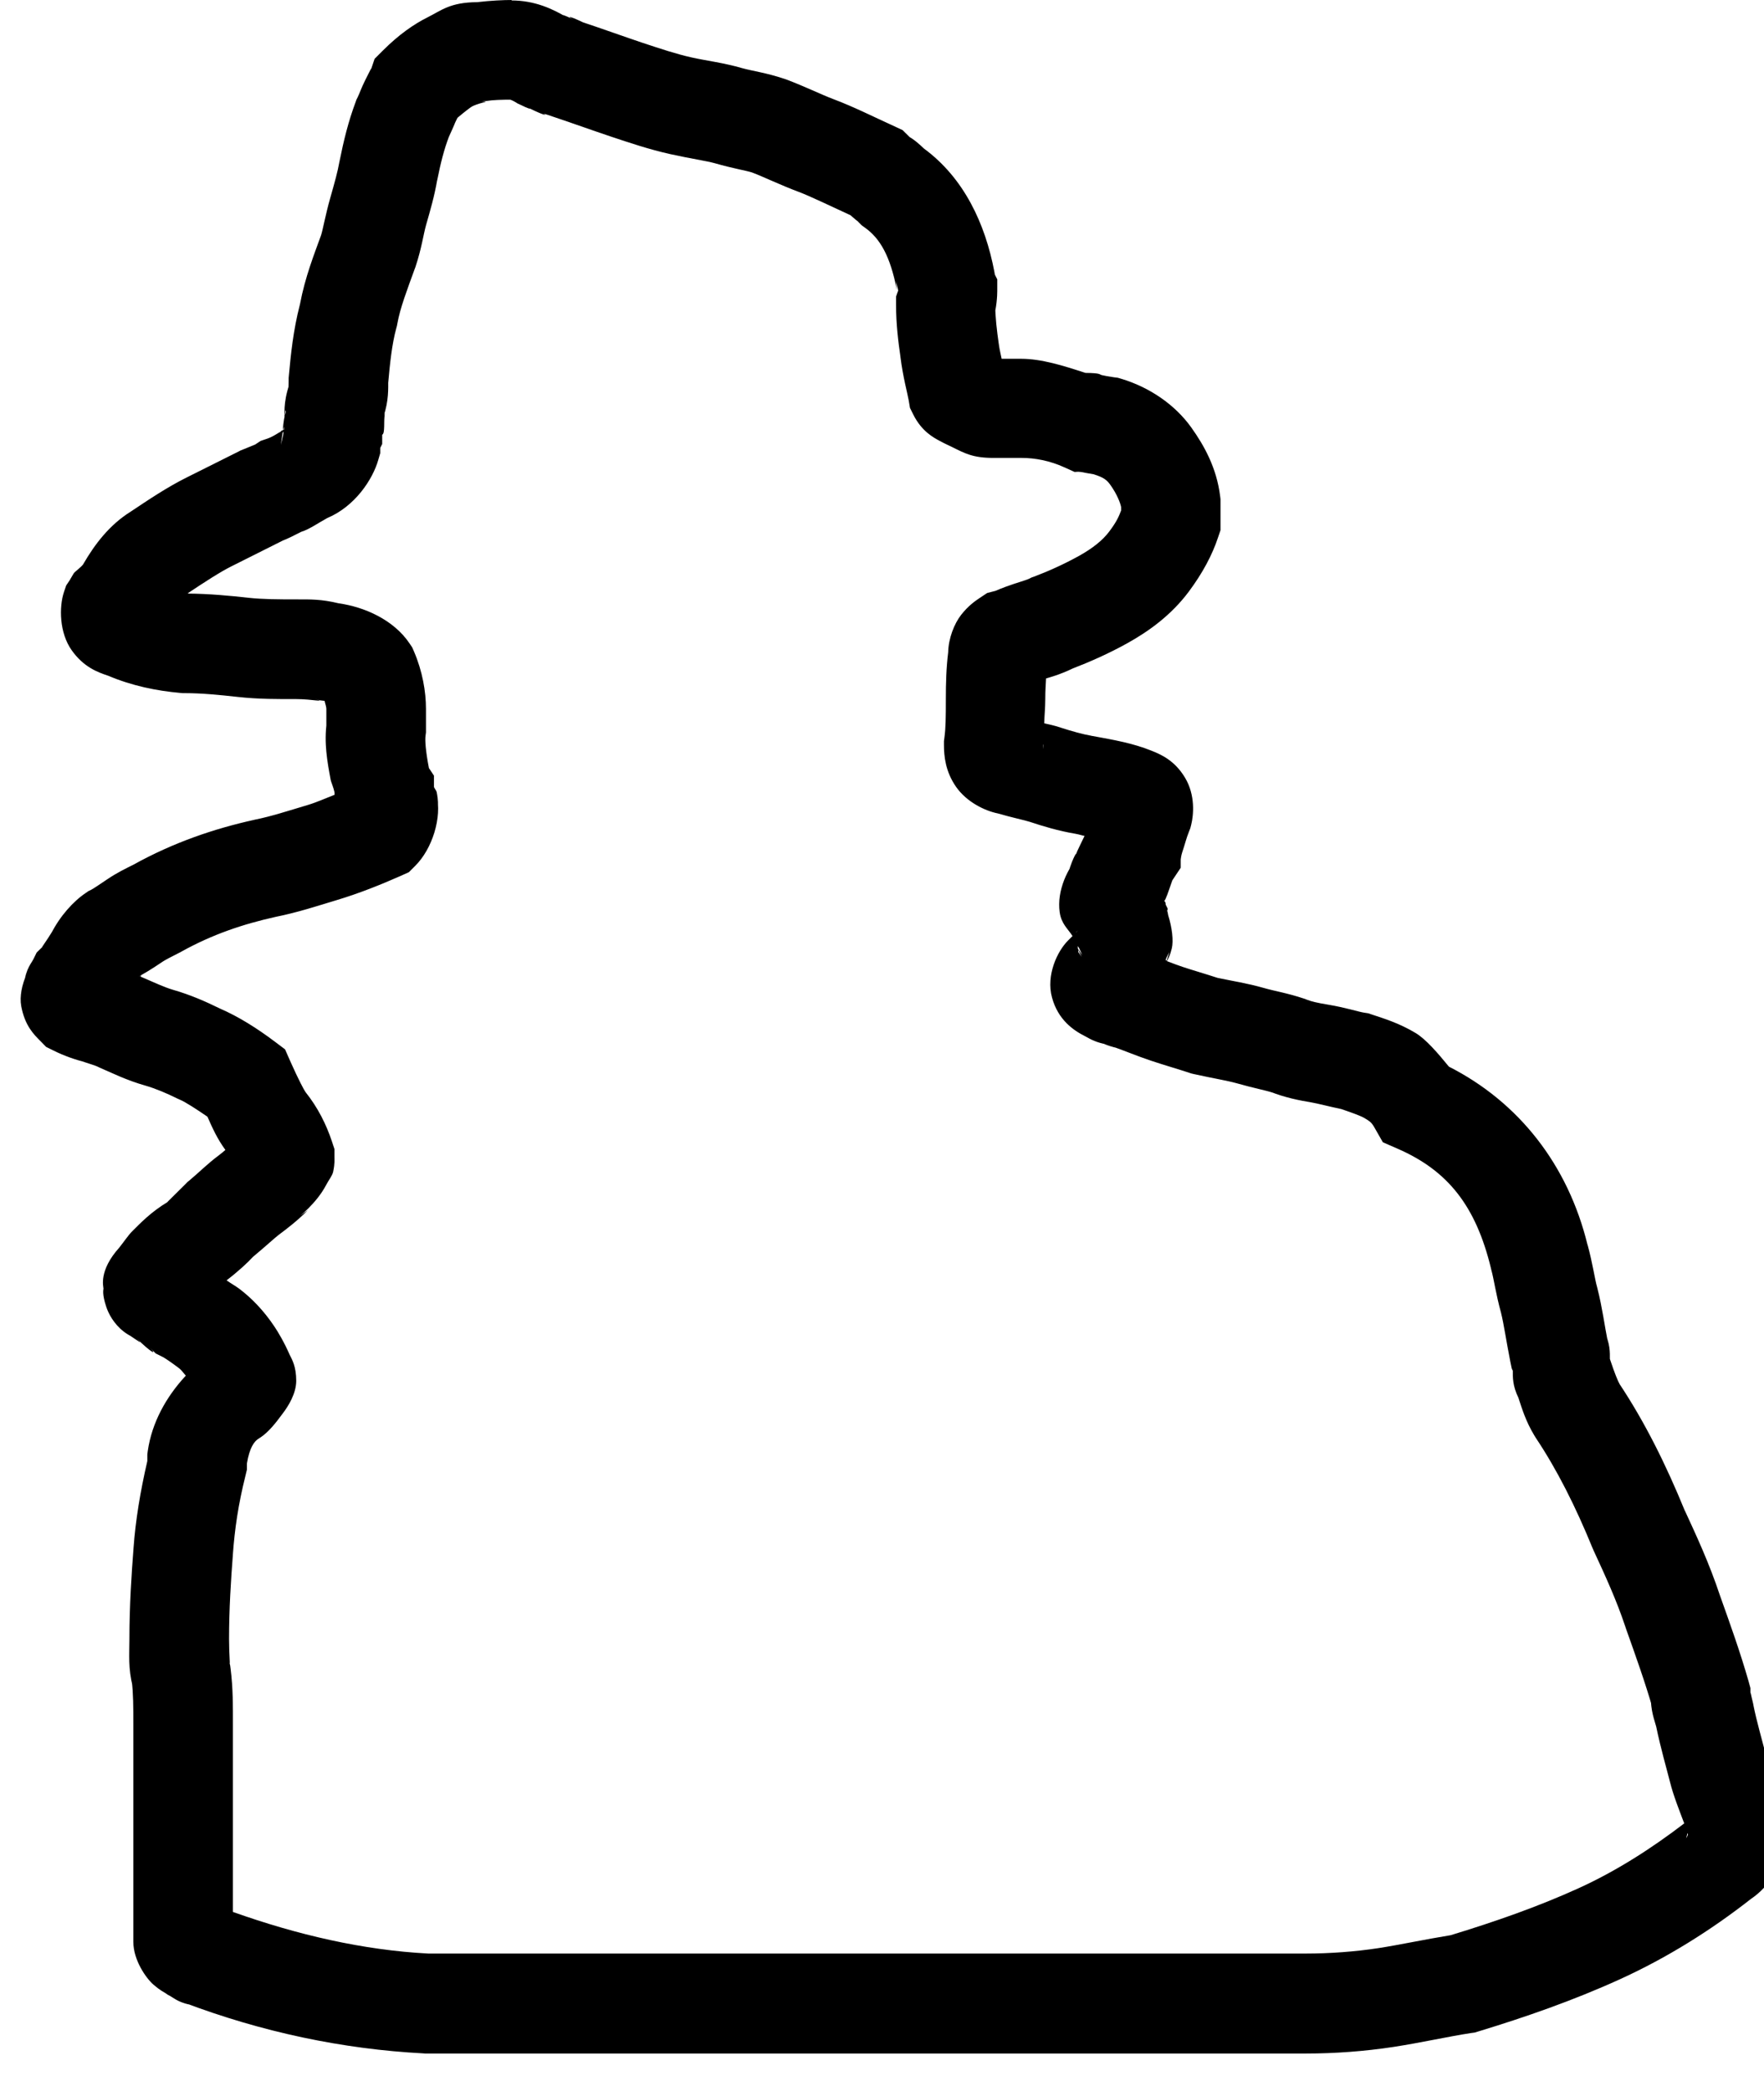 <!-- Generated by IcoMoon.io -->
<svg version="1.1" xmlns="http://www.w3.org/2000/svg" width="27" height="32" viewBox="0 0 27 32">
<title>ally1</title>
<path d="M7.832 0c-0.125 0-0.324 0.009-0.528 0.033-0.416 0.003-0.547 0.126-0.757 0.231-0.213 0.106-0.443 0.266-0.686 0.509l-0.127 0.127-0.058 0.171c0.018-0.053-0.004-0.008-0.080 0.144s-0.084 0.197-0.122 0.274l-0.018 0.036-0.013 0.037c-0.111 0.296-0.182 0.587-0.247 0.911l-0.003 0.012-0.002 0.012c-0.019 0.115-0.073 0.312-0.134 0.525-0.079 0.278-0.114 0.492-0.143 0.579l0.007-0.019c-0.114 0.315-0.251 0.657-0.33 1.076-0.104 0.4-0.14 0.772-0.17 1.095l-0.003 0.034v0.036c0 0.122-0.009 0.117 0.009 0.064-0.095 0.284-0.070 0.454-0.070 0.576 0-0.239 0.026-0.189 0.013-0.144-0.012 0.040-0.035 0.136-0.040 0.265l-0.019 0.006-0.127 0.127c0.208-0.208 0.061-0.054-0.098-0.002l-0.097 0.033-0.086 0.057c0.006-0.004-0.026 0.011-0.195 0.079l-0.030 0.012-0.028 0.015c-0.244 0.122-0.548 0.274-0.792 0.396-0.305 0.152-0.587 0.343-0.856 0.522-0.327 0.204-0.552 0.5-0.731 0.81-0.035 0.047-0.127 0.11-0.144 0.138-0.046 0.077-0.059 0.101-0.057 0.098l-0.057 0.085-0.033 0.097c-0.079 0.236-0.071 0.632 0.119 0.897 0.183 0.257 0.396 0.334 0.558 0.388 0.364 0.154 0.737 0.23 1.106 0.263l0.034 0.003h0.034c0.254 0 0.531 0.027 0.799 0.057 0.33 0.037 0.633 0.034 0.908 0.034 0.244 0 0.474 0.058 0.277-0.007l0.077 0.025 0.076 0.009c0.006 0.037 0.027 0.082 0.027 0.127v0.305l0.007-0.109c-0.045 0.318 0.006 0.601 0.060 0.89 0.001 0.015 0.046 0.123 0.057 0.182-0 0.007 0.003 0.033 0.003 0.042-0.137 0.053-0.273 0.115-0.406 0.155-0.318 0.095-0.567 0.177-0.814 0.226l-0.009 0.002-0.007 0.002c-0.6 0.133-1.223 0.341-1.845 0.686-0.002 0.001-0.003 0.001-0.004 0.002-0.116 0.058-0.242 0.118-0.388 0.216-0.124 0.083-0.222 0.15-0.253 0.165l-0.043 0.021-0.039 0.027c-0.189 0.126-0.397 0.354-0.534 0.628l0.028-0.051c-0.091 0.152-0.188 0.278-0.159 0.25l-0.088 0.086-0.055 0.112c0.007-0.015 0.013-0.024-0.013 0.021s-0.128 0.173-0.128 0.442l0.339-0.634c-0.225 0.15-0.434 0.582-0.379 0.879s0.189 0.43 0.295 0.536l0.086 0.088 0.112 0.055c0.167 0.084 0.34 0.142 0.491 0.18l-0.057-0.016c0.14 0.047 0.204 0.065 0.235 0.080l0.021 0.010 0.019 0.009c0.189 0.081 0.405 0.191 0.701 0.275 0.149 0.043 0.325 0.117 0.478 0.193l0.021 0.010 0.021 0.009c0.098 0.042 0.265 0.152 0.427 0.263 0.074 0.168 0.148 0.335 0.275 0.509-0.034 0.027-0.056 0.049-0.098 0.080-0.187 0.14-0.3 0.259-0.457 0.39l-0.027 0.022-0.024 0.025c-0.188 0.188-0.295 0.29-0.281 0.281-0.255 0.153-0.42 0.328-0.542 0.449-0.055 0.055-0.129 0.164-0.196 0.248-0.319 0.355-0.241 0.598-0.241 0.627 0 0.015-0.025 0.077 0.043 0.281 0.034 0.102 0.113 0.256 0.265 0.375s0.351 0.167 0.485 0.167l-0.423-0.128c0.189 0.126 0.247 0.175 0.128 0.057 0.24 0.24 0.331 0.27 0.213 0.152l0.088 0.088 0.11 0.055c0.031 0.016 0.128 0.081 0.25 0.173 0.031 0.023 0.068 0.075 0.101 0.112-0.304 0.327-0.52 0.722-0.582 1.152l-0.007 0.054v0.101c-0.109 0.472-0.181 0.912-0.211 1.33-0.031 0.402-0.063 0.878-0.063 1.396 0 0.244-0.022 0.438 0.052 0.734l-0.016-0.091c0.023 0.182 0.024 0.394 0.024 0.668v3.321c0 0.285 0.2 0.562 0.308 0.655s0.155 0.111 0.185 0.131l0.039 0.027 0.043 0.021c-0.015-0.008-0.024-0.012 0.021 0.015s0.173 0.127 0.442 0.127l-0.269-0.049c1.199 0.454 2.435 0.715 3.673 0.78l0.021 0.002h13.49c0.435 0 0.895-0.034 1.335-0.101 0.434-0.067 0.831-0.158 1.189-0.213l0.054-0.007 0.052-0.016c0.72-0.219 1.453-0.473 2.167-0.798 0.717-0.326 1.393-0.748 2.009-1.231 0.134-0.090 0.265-0.222 0.377-0.408 0.007-0.006 0.018-0.024 0.027-0.034-0.001 0.002-0.002 0.009-0.003 0.010 0.008-0.015 0.020-0.015 0.028-0.031l0.021-0.043c0.017-0.027 0.017-0.008 0.037-0.049 0.011-0.022 0.002-0.022 0.010-0.043l0.012-0.025v-0.031c0.034-0.123 0.061-0.26 0.061-0.271 0-0.122 0.011-0.342-0.11-0.585l0.015 0.031c-0.103-0.231-0.182-0.466-0.232-0.667-0.068-0.273-0.154-0.562-0.205-0.818l-0.003-0.018-0.004-0.018c-0.038-0.151-0.039-0.198-0.039-0.121v-0.106l-0.028-0.103c-0.13-0.454-0.287-0.89-0.438-1.313-0.164-0.493-0.357-0.908-0.536-1.296l-0.003-0.004c-0.287-0.702-0.611-1.357-1.012-1.958l0.019 0.030c-0.030-0.050-0.083-0.183-0.144-0.366l-0.009-0.027c-0-0.091 0.008-0.236-0.094-0.439l0.065 0.192c-0.055-0.276-0.085-0.527-0.161-0.829l-0.006-0.024c-0.036-0.125-0.068-0.363-0.144-0.641l-0.002-0.003c-0.298-1.223-1.049-2.184-2.122-2.729-0.17-0.208-0.352-0.42-0.51-0.515-0.255-0.153-0.487-0.222-0.67-0.283l-0.057-0.019-0.060-0.009c-0.102-0.017-0.284-0.078-0.548-0.122-0.169-0.028-0.259-0.049-0.33-0.077l-0.021-0.009-0.021-0.007c-0.255-0.085-0.444-0.114-0.612-0.162-0.266-0.076-0.48-0.106-0.713-0.156-0.192-0.063-0.388-0.119-0.534-0.168-0.056-0.018-0.162-0.058-0.24-0.088 0.020-0.039 0.046-0.079 0.074-0.193 0.030-0.12 0.003-0.324-0.054-0.507-0.004-0.031-0.010-0.050-0.021-0.091 0.003 0.008 0.011 0.015 0.013 0.022-0.006-0.015 0.003-0.027-0.004-0.042l-0.025-0.049c-0.008-0.020 0.002-0.020-0.009-0.042-0.009-0.018-0.008-0.007-0.016-0.022 0.003 0.006 0.023-0.011 0.092-0.219 0.030-0.091 0.037-0.1 0.033-0.094l0.128-0.192v-0.231c0 0.193-0.008 0.090 0.022-0.002 0.047-0.14 0.064-0.221 0.106-0.324l0.019-0.048 0.013-0.051c0.037-0.148 0.067-0.453-0.094-0.722s-0.374-0.357-0.515-0.414c-0.282-0.113-0.558-0.162-0.909-0.226h-0.006l-0.004-0.002c-0.115-0.019-0.306-0.071-0.464-0.123-0.124-0.041-0.165-0.045-0.257-0.067 0.003-0.121 0.016-0.244 0.016-0.369 0-0.152 0.008-0.213 0.012-0.318 0.049-0.015 0.211-0.057 0.409-0.153 0.261-0.101 0.543-0.224 0.833-0.385 0.333-0.185 0.672-0.43 0.94-0.787 0.219-0.293 0.363-0.571 0.448-0.826l0.040-0.118v-0.476l-0.006-0.048c-0.054-0.43-0.242-0.769-0.442-1.049-0.248-0.347-0.637-0.614-1.071-0.744l-0.054-0.016-0.057-0.007c-0.087-0.012-0.141-0.023-0.185-0.033-0.042-0.009-0.011-0.032-0.25-0.034-0.009-0 0-0.002-0.009-0.002-0.332-0.109-0.668-0.214-0.975-0.214h-0.301c-0.014-0.067-0.034-0.154-0.042-0.216v-0.006l-0.002-0.007c-0.029-0.203-0.054-0.413-0.054-0.594l-0.039 0.241c0.063-0.188 0.070-0.393 0.070-0.454v-0.18l-0.037-0.073-0.007-0.042c-0.141-0.742-0.467-1.436-1.076-1.885-0.071-0.066-0.157-0.149-0.277-0.208 0.030 0.015 0.107 0.082 0.046 0.021l-0.098-0.097-0.125-0.058c-0.319-0.145-0.623-0.299-0.932-0.415-0.192-0.072-0.436-0.194-0.732-0.305l-0.012-0.004-0.013-0.004c-0.279-0.093-0.493-0.12-0.641-0.162-0.296-0.085-0.542-0.112-0.775-0.164-0.222-0.049-0.474-0.132-0.748-0.223-0.258-0.086-0.597-0.209-0.975-0.335l0.1 0.040c-0.243-0.121-0.304-0.121-0.183-0.061-0.152-0.076-0.182-0.076-0.152-0.061l0.051 0.028c-0.216-0.13-0.493-0.26-0.848-0.26zM7.832 1.524c-0.051 0-0.024-0.010 0.064 0.043l0.025 0.016 0.027 0.012c0.152 0.076 0.182 0.076 0.152 0.061 0.243 0.121 0.304 0.121 0.183 0.061l0.049 0.025 0.051 0.016c0.354 0.118 0.686 0.238 0.976 0.335 0.274 0.091 0.571 0.192 0.897 0.265 0.315 0.070 0.557 0.104 0.688 0.141 0.271 0.078 0.475 0.111 0.565 0.14 0.19 0.072 0.427 0.189 0.717 0.298 0.169 0.063 0.463 0.206 0.79 0.356 0.061 0.049 0.098 0.093 0.173 0.131-0.030-0.015-0.106-0.082-0.045-0.021l0.045 0.045 0.051 0.037c0.226 0.161 0.386 0.427 0.487 0.954l-0.013-0.141c0 0.018 0.026 0.098 0.033 0.146 0.015 0.113 0.025 0.24 0.079 0.347l-0.080-0.341-0.031 0.089v0.123c0 0.302 0.035 0.575 0.067 0.796 0 0.001-0 0.002 0 0.003 0.039 0.312 0.107 0.553 0.127 0.668l0.019 0.113 0.051 0.103c0.129 0.258 0.312 0.353 0.405 0.403s0.142 0.070 0.18 0.089c0.213 0.106 0.331 0.171 0.646 0.171h0.427c0.203 0 0.429 0.041 0.659 0.146l0.15 0.068h0.165c-0.239 0-0.124-0.012-0.061 0.002 0.041 0.009 0.119 0.022 0.189 0.034 0.156 0.049 0.203 0.088 0.257 0.164 0.101 0.141 0.153 0.278 0.164 0.339v0.051c-0.034 0.088-0.062 0.163-0.183 0.324-0.098 0.13-0.246 0.251-0.461 0.371-0.237 0.131-0.479 0.239-0.69 0.318l-0.037 0.013-0.036 0.018c-0.031 0.016-0.095 0.034-0.235 0.080-0.188 0.063-0.274 0.104-0.28 0.106l-0.128 0.033-0.11 0.073c-0.078 0.052-0.18 0.123-0.289 0.262-0.106 0.136-0.194 0.361-0.198 0.571-0.030 0.245-0.036 0.477-0.036 0.714 0 0.274-0.002 0.451-0.022 0.594l-0.007 0.054v0.055c0 0.176 0.023 0.41 0.185 0.643s0.441 0.368 0.641 0.408c0.216 0.063 0.414 0.104 0.487 0.128 0.207 0.069 0.444 0.14 0.695 0.182 0.075 0.014 0.078 0.020 0.144 0.034-0.049 0.105-0.113 0.227-0.132 0.284 0.018-0.053-0.072 0.093-0.138 0.36l0.201-0.353c-0.184 0.184-0.359 0.543-0.311 0.878 0.025 0.177 0.123 0.249 0.196 0.363l-0.068 0.068c-0.165 0.165-0.339 0.53-0.246 0.873s0.33 0.504 0.504 0.591c0.061 0.030 0.209 0.141 0.524 0.141l-0.341-0.080c-0.015-0.007-0.008-0 0.076 0.042s0.259 0.1 0.417 0.1l-0.24-0.039c0.135 0.045 0.348 0.136 0.579 0.213 0.207 0.069 0.42 0.13 0.579 0.183l0.037 0.012 0.039 0.009c0.303 0.067 0.507 0.099 0.656 0.141 0.259 0.074 0.437 0.106 0.548 0.143l-0.042-0.016c0.234 0.093 0.448 0.134 0.644 0.167 0.083 0.014 0.257 0.060 0.448 0.1 0.172 0.058 0.305 0.108 0.353 0.137 0.088 0.053 0.11 0.067 0.158 0.152l0.125 0.219 0.231 0.101c0.765 0.335 1.192 0.873 1.424 1.829l0.003 0.015 0.004 0.015c0.036 0.126 0.068 0.364 0.146 0.646 0.046 0.186 0.078 0.422 0.144 0.756l0.021 0.101 0.016 0.034c0.001 0.094-0.007 0.225 0.089 0.42 0.001 0.001-0.001 0.002 0 0.003 0.055 0.167 0.111 0.352 0.241 0.568l0.010 0.016 0.009 0.015c0.33 0.494 0.613 1.058 0.873 1.695l0.007 0.015 0.006 0.015c0.183 0.396 0.352 0.762 0.488 1.171l0.003 0.007 0.002 0.009c0.152 0.427 0.299 0.838 0.412 1.232l-0.030-0.21c0 0.261 0.062 0.397 0.085 0.49 0.070 0.337 0.161 0.648 0.213 0.854 0.049 0.196 0.135 0.413 0.216 0.627-0.505 0.387-1.050 0.735-1.621 0.994-0.62 0.282-1.281 0.512-1.954 0.717-0.4 0.065-0.773 0.146-1.107 0.198-0.353 0.054-0.747 0.083-1.104 0.083h-13.438c-1.003-0.053-2.005-0.287-2.99-0.637v-2.868c0-0.274 0.003-0.551-0.036-0.857l-0.006-0.046-0.010-0.043c0.013 0.052-0.007-0.121-0.007-0.365 0-0.456 0.028-0.892 0.058-1.283v-0.004c0.028-0.391 0.082-0.766 0.193-1.21l0.022-0.091v-0.094c0.040-0.246 0.114-0.343 0.179-0.382l0.015-0.010 0.016-0.010c0.118-0.079 0.227-0.213 0.332-0.357 0.096-0.124 0.213-0.317 0.213-0.509 0-0.214-0.061-0.321-0.1-0.397-0.082-0.189-0.178-0.35-0.234-0.433-0.165-0.248-0.356-0.442-0.543-0.582-0.048-0.036-0.131-0.083-0.189-0.125 0.175-0.134 0.317-0.265 0.402-0.357l0.004-0.004c0.204-0.17 0.337-0.294 0.393-0.336 0.122-0.091 0.28-0.21 0.446-0.377l-0.198 0.143c0.054-0.027 0.332-0.252 0.475-0.525 0.039-0.076 0.097-0.145 0.11-0.208 0.027-0.134 0.019-0.191 0.019-0.222v-0.123l-0.039-0.118c-0.085-0.255-0.212-0.514-0.403-0.753-0.021-0.027-0.11-0.194-0.234-0.473l-0.080-0.182-0.158-0.119c-0.271-0.203-0.547-0.379-0.842-0.507-0.209-0.103-0.448-0.209-0.717-0.286-0.124-0.036-0.275-0.106-0.494-0.201l0.016 0.007c-0.008-0.004-0.008-0.002-0.016-0.006-0 0 0-0.002 0-0.002-0.002 0.003 0.010-0.020 0.007-0.018l-0.021 0.012-0.002 0.002c-0.001-0.001-0.002-0.001-0.003-0.002 0.001-0 0.001-0.001 0.002-0.002s0.001-0 0.002 0c0.166-0.092 0.307-0.19 0.357-0.223 0.026-0.018 0.131-0.074 0.253-0.135l0.015-0.007 0.015-0.009c0.473-0.263 0.944-0.421 1.44-0.531l-0.015 0.003c0.362-0.072 0.661-0.173 0.952-0.26 0.349-0.105 0.681-0.239 0.975-0.369l0.129-0.058 0.1-0.1c0.257-0.257 0.411-0.736 0.323-1.089l0.022 0.185c0-0.030 0.007-0.088-0.019-0.222-0.005-0.024-0.032-0.052-0.042-0.079v-0.173l-0.077-0.116c-0.051-0.263-0.061-0.43-0.052-0.491l0.007-0.054v-0.359c0-0.267-0.054-0.578-0.183-0.879l-0.028-0.064-0.039-0.058c-0.243-0.364-0.693-0.561-1.086-0.616-0.267-0.065-0.437-0.060-0.644-0.060-0.274 0-0.521-0.001-0.74-0.025-0.271-0.030-0.593-0.062-0.936-0.064l0.037 0.002c-0.012-0.001-0.017-0.005-0.028-0.006 0.255-0.17 0.502-0.33 0.667-0.412 0.244-0.122 0.548-0.275 0.792-0.397 0.082-0.031 0.18-0.082 0.278-0.132 0.116-0.033 0.265-0.138 0.399-0.211 0.426-0.179 0.696-0.592 0.781-0.89l0.030-0.103v-0.080l0.030-0.060v-0.14c0.013-0.019 0.031-0.003 0.031-0.192 0-0.122 0.025-0.196-0.009-0.095 0.079-0.236 0.070-0.423 0.070-0.545l-0.003 0.068c0.030-0.335 0.059-0.621 0.128-0.873l0.009-0.033 0.006-0.033c0.043-0.239 0.144-0.502 0.271-0.851l0.004-0.009 0.003-0.010c0.093-0.279 0.12-0.491 0.162-0.64 0.061-0.213 0.129-0.444 0.171-0.695l-0.004 0.025c0.057-0.286 0.108-0.482 0.18-0.674 0.048-0.104 0.1-0.224 0.089-0.202-0.004 0.008 0.035-0.079 0.046-0.095 0.095-0.080 0.199-0.161 0.223-0.173 0.153-0.076 0.333-0.073 0.086-0.073h0.063l0.063-0.009c0.102-0.017 0.24-0.021 0.393-0.021zM4.408 6.272c-0.091 0.182-0.057 0.213-0.061 0.304l-0.013 0.004 0.074-0.308zM4.339 6.61c0 0.059-0.043 0.193-0.043 0.217l0.030-0.21c-0.003 0.010 0.014-0.013 0.013-0.007zM15.966 11.393c0-0 0.003 0.006 0.003 0.006l-0.007 0.107c0.006-0.040 0-0.075 0.004-0.113zM16.497 14.243l-0.027 0.027c0-0.004-0.002-0.008-0.002-0.012 0.018-0.025-0.037 0.050 0.028-0.015zM16.496 14.478c0.038 0.045 0.055 0.133 0.092 0.171 0.012 0.012-0.038-0.049-0.088-0.127-0.006-0.016 0-0.028-0.004-0.045zM16.502 14.534c0.039 0.081 0.074 0.163 0.147 0.237l-0.143-0.198c-0.007-0.013 0.001-0.025-0.004-0.039zM17.909 14.54l-0.052 0.161c-0.005-0.002-0.010-0.004-0.015-0.006 0.005-0.044 0.060-0.113 0.067-0.155zM25.829 28.052c0.003 0.008 0.004 0.015 0.007 0.022-0.019 0.065-0.055 0.074-0.055 0.177l0.048-0.199zM25.848 28.107c0.013 0.030 0.016 0.057 0.030 0.088l0.007 0.016c-0.035-0.093-0.043-0.185-0.043-0.082 0 0.001 0.006-0.022 0.006-0.022z"></path>
</svg>
